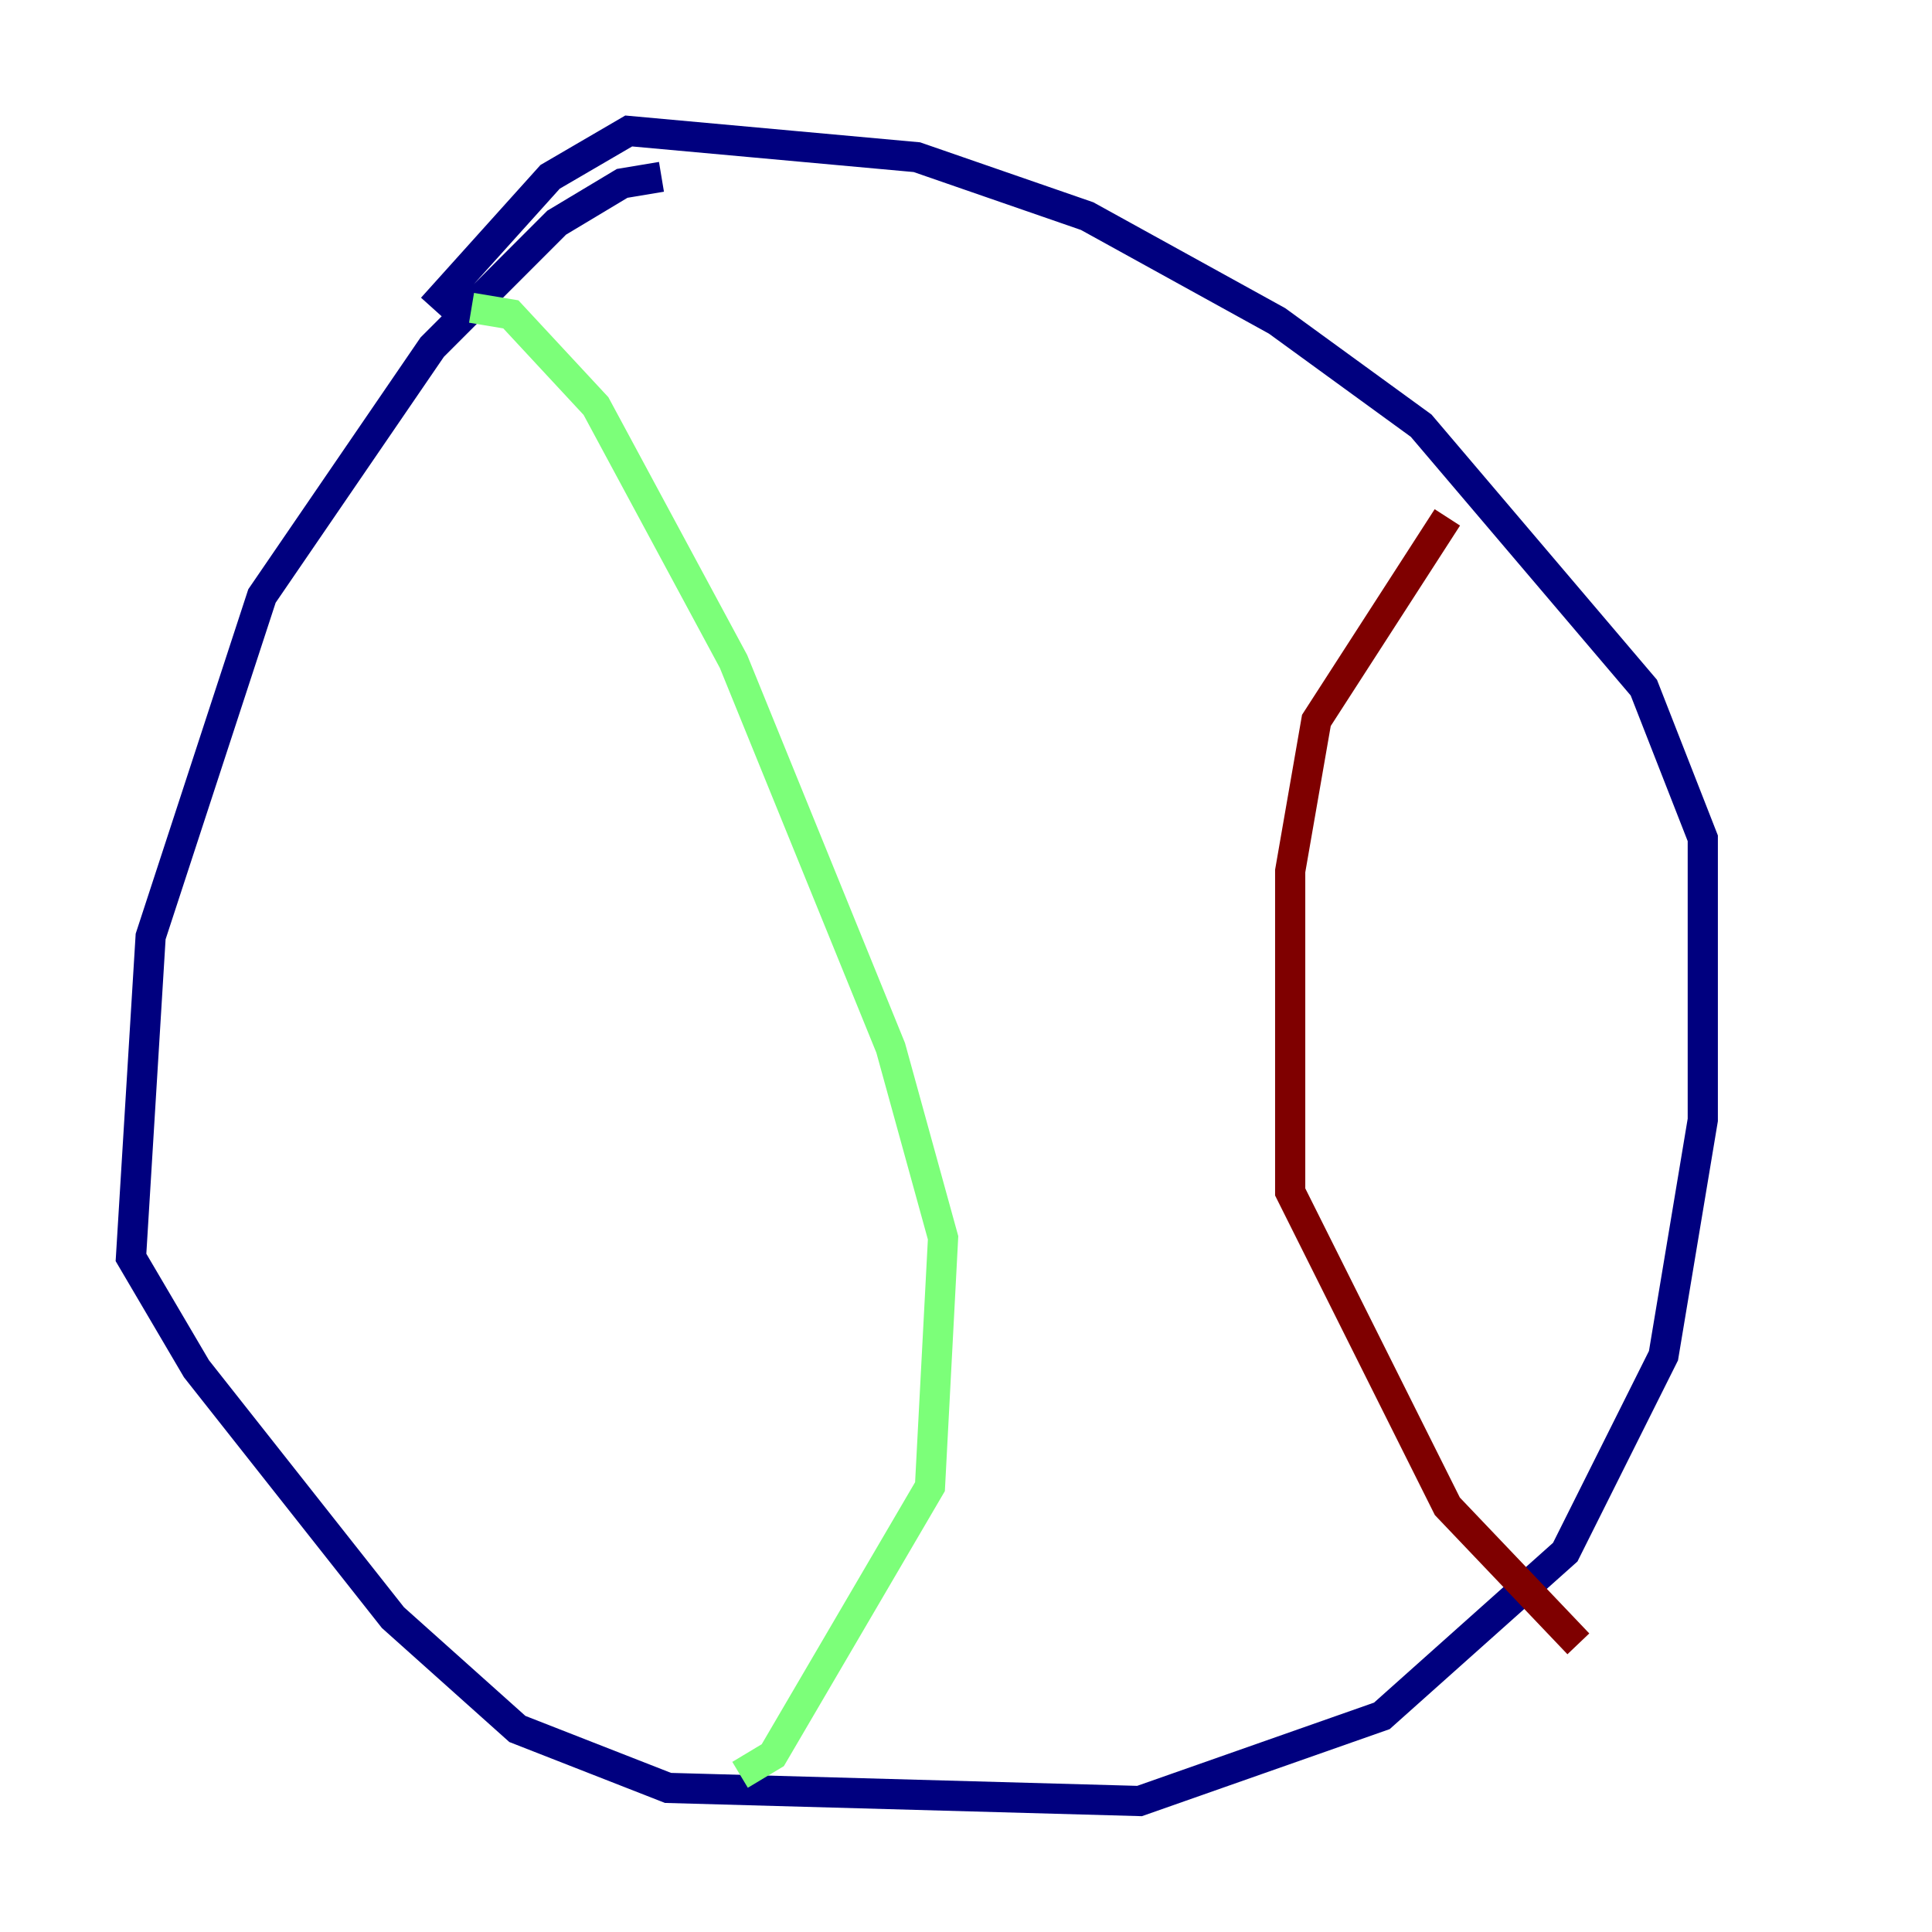 <?xml version="1.0" encoding="utf-8" ?>
<svg baseProfile="tiny" height="128" version="1.2" viewBox="0,0,128,128" width="128" xmlns="http://www.w3.org/2000/svg" xmlns:ev="http://www.w3.org/2001/xml-events" xmlns:xlink="http://www.w3.org/1999/xlink"><defs /><polyline fill="none" points="43.824,11.715 41.22,12.149 36.881,14.752 28.637,22.997 17.356,39.485 9.98,62.047 8.678,83.308 13.017,90.685 26.034,107.173 34.278,114.549 44.258,118.454 75.498,119.322 91.552,113.681 103.702,102.834 110.21,89.817 112.814,74.197 112.814,55.539 108.909,45.559 94.156,28.203 84.61,21.261 72.027,14.319 60.746,10.414 41.654,8.678 36.447,11.715 28.637,20.393" stroke="#00007f" stroke-width="2" /><polyline fill="none" points="31.241,20.393 33.844,20.827 39.485,26.902 48.597,43.824 59.01,69.424 62.481,82.007 61.614,98.495 51.2,116.285 49.031,117.586" stroke="#7cff79" stroke-width="2" /><polyline fill="none" points="95.891,34.278 87.214,47.729 85.478,57.709 85.478,78.969 95.891,99.797 104.57,108.909" stroke="#7f0000" stroke-width="2" /></svg>
